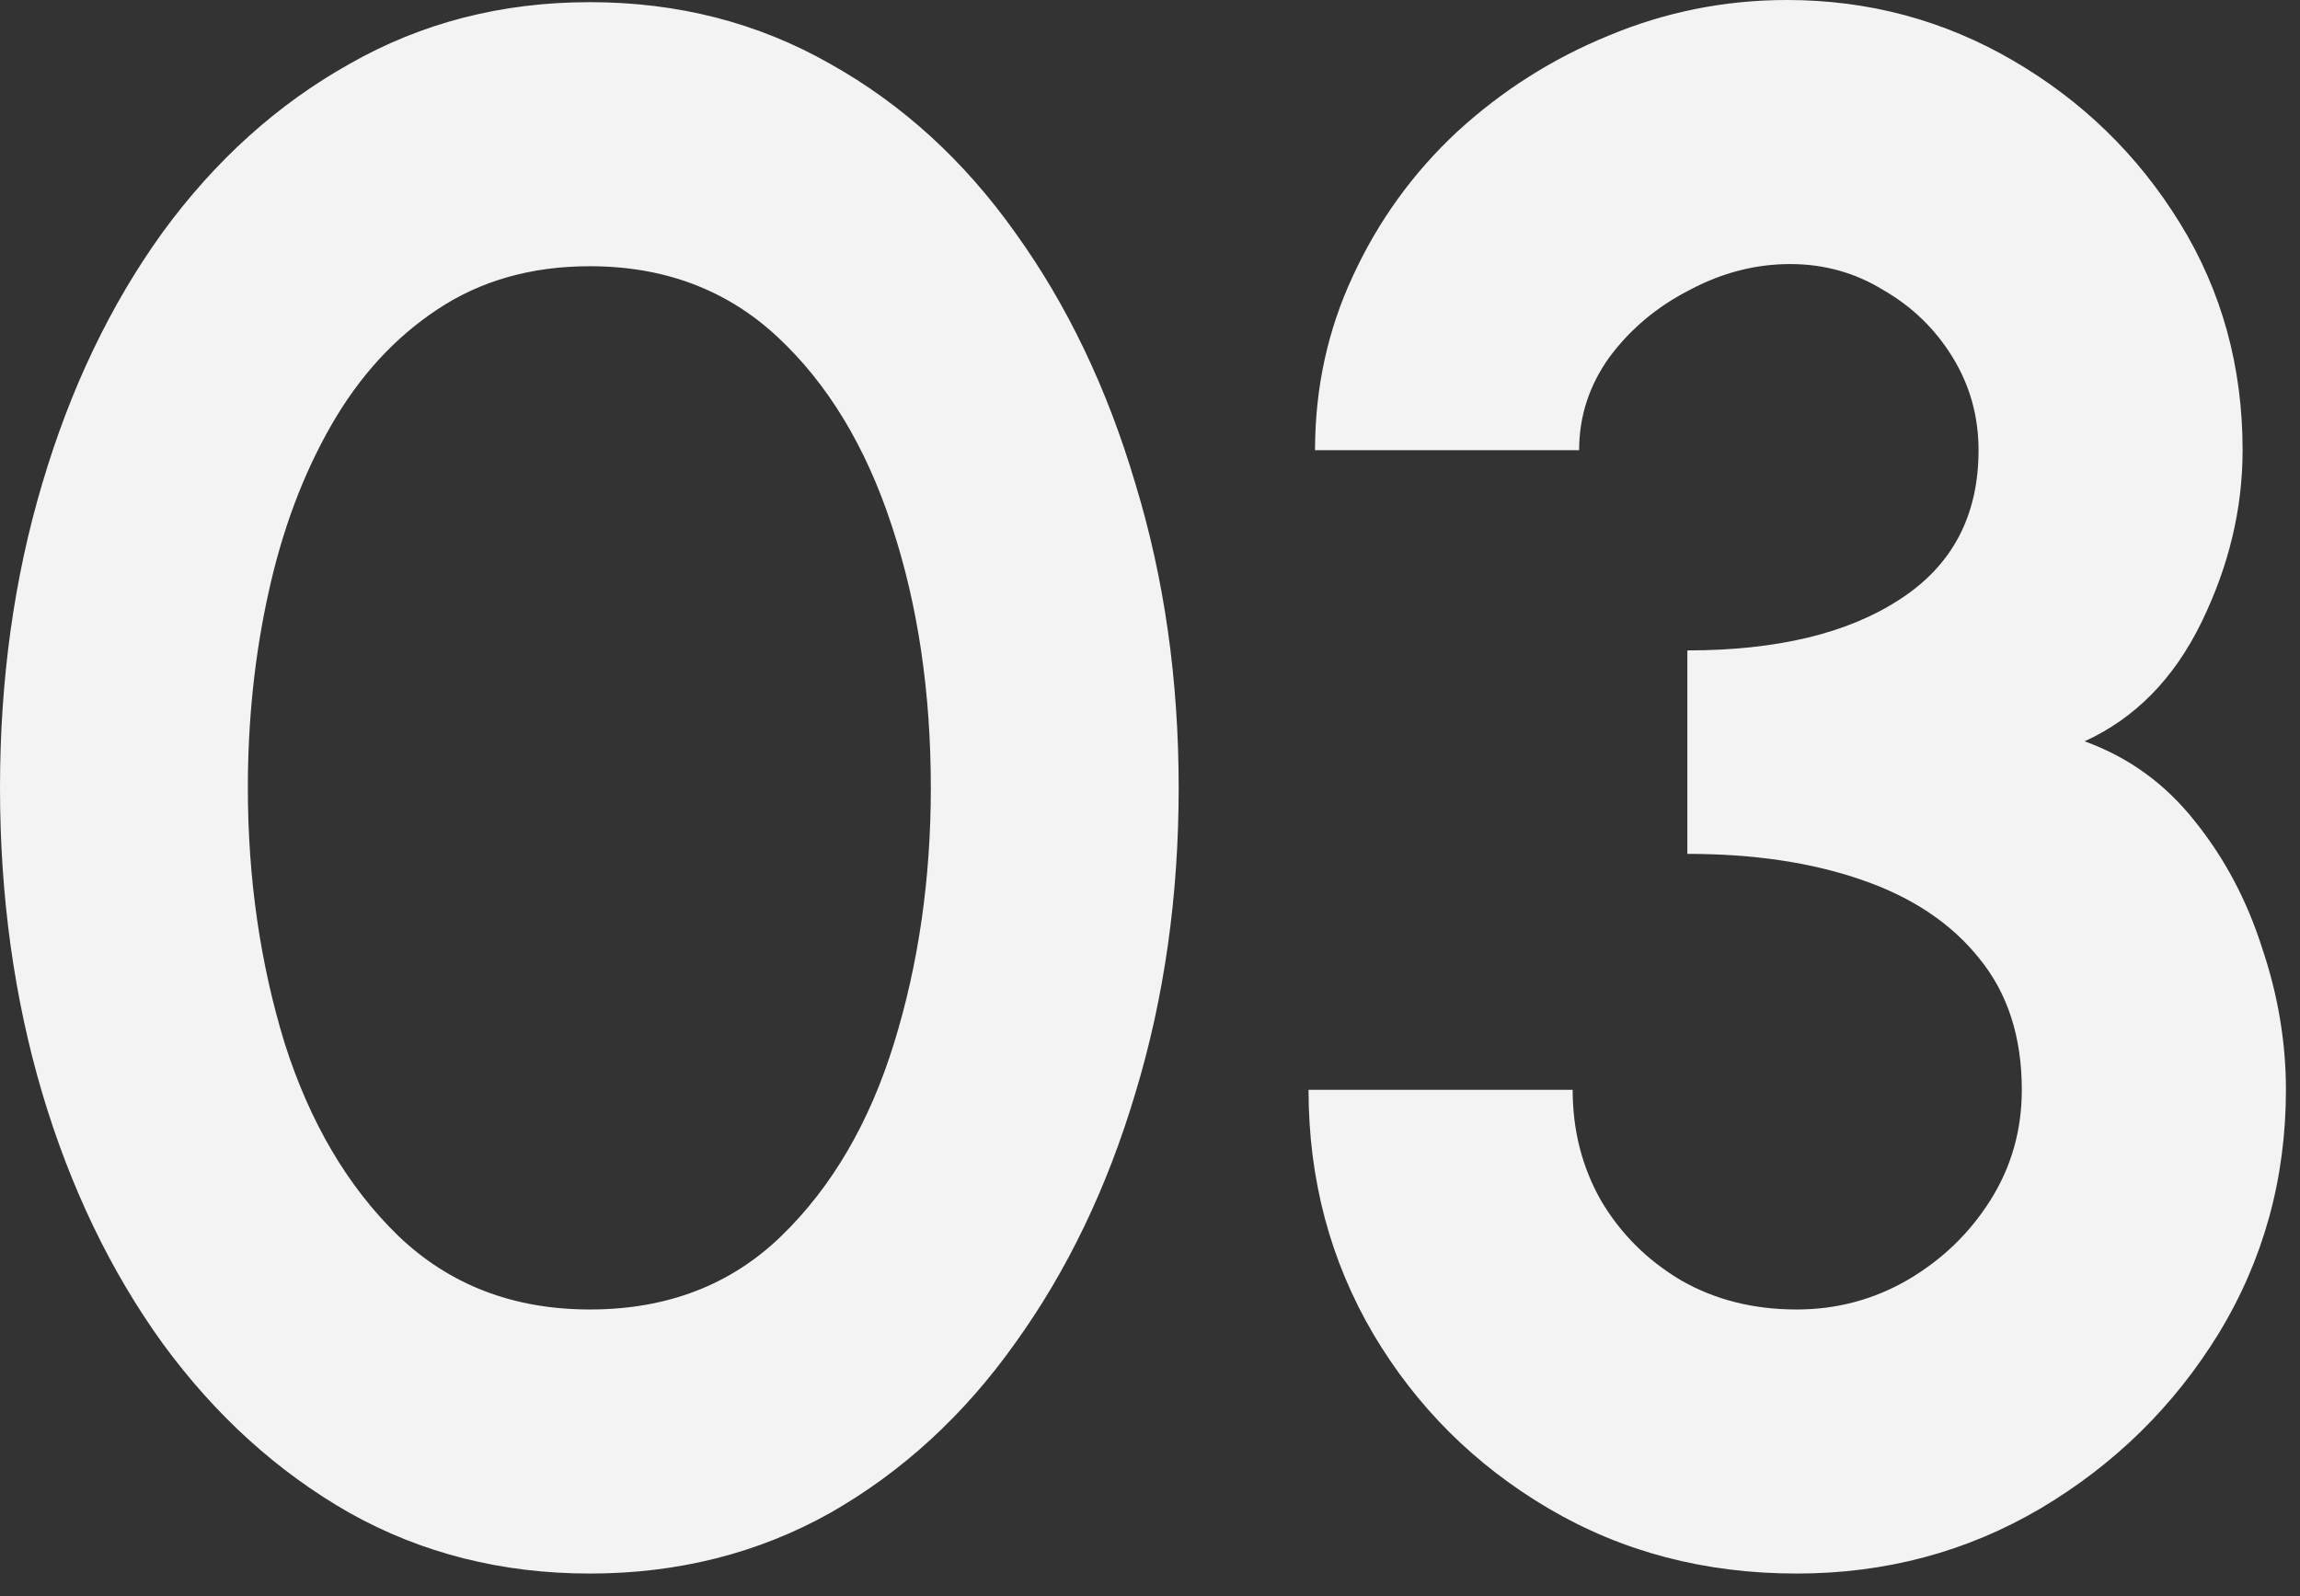 <svg width="85" height="59" viewBox="0 0 85 59" fill="none" xmlns="http://www.w3.org/2000/svg">
<rect x="0" y="0" width="85" height="59" fill="#333333" stroke="none"/>
<path d="M21.8 58.16C18.547 58.16 15.587 57.413 12.92 55.92C10.253 54.4 7.947 52.307 6 49.64C4.08 46.973 2.6 43.893 1.56 40.4C0.52 36.88 9.77516e-05 33.12 9.77516e-05 29.12C9.77516e-05 25.12 0.52 21.373 1.56 17.88C2.6 14.36 4.08 11.267 6 8.6C7.947 5.933 10.253 3.853 12.92 2.36C15.587 0.84 18.547 0.08 21.8 0.08C25.053 0.08 28.013 0.84 30.68 2.36C33.347 3.853 35.627 5.933 37.52 8.6C39.44 11.267 40.92 14.36 41.96 17.88C43.027 21.373 43.56 25.12 43.56 29.12C43.56 33.12 43.027 36.88 41.96 40.4C40.92 43.893 39.44 46.973 37.52 49.64C35.627 52.307 33.347 54.4 30.68 55.92C28.013 57.413 25.053 58.16 21.8 58.16ZM21.8 48.4C24.653 48.4 27.013 47.493 28.88 45.68C30.747 43.867 32.133 41.493 33.04 38.56C33.947 35.627 34.4 32.48 34.4 29.12C34.4 25.573 33.92 22.347 32.96 19.44C32 16.507 30.587 14.173 28.72 12.44C26.853 10.707 24.547 9.84 21.8 9.84C19.64 9.84 17.76 10.373 16.16 11.44C14.587 12.48 13.28 13.907 12.24 15.72C11.2 17.533 10.427 19.6 9.92 21.92C9.413 24.213 9.16 26.613 9.16 29.12C9.16 32.453 9.613 35.6 10.52 38.56C11.453 41.493 12.853 43.867 14.72 45.68C16.613 47.493 18.973 48.4 21.8 48.4ZM66.4 58.16C63.013 58.16 59.959 57.36 57.239 55.76C54.52 54.16 52.359 52.013 50.76 49.32C49.16 46.6 48.359 43.587 48.359 40.28H58.12C58.12 41.773 58.466 43.133 59.16 44.36C59.88 45.587 60.866 46.573 62.12 47.32C63.373 48.04 64.799 48.4 66.4 48.4C67.866 48.4 69.226 48.04 70.48 47.32C71.76 46.573 72.786 45.587 73.559 44.36C74.333 43.133 74.719 41.773 74.719 40.28C74.719 38.333 74.2 36.72 73.159 35.44C72.12 34.133 70.666 33.16 68.799 32.52C66.96 31.88 64.813 31.56 62.359 31.56V24.04C65.666 24.04 68.279 23.413 70.2 22.16C72.146 20.907 73.12 19.067 73.12 16.64C73.12 15.387 72.799 14.24 72.159 13.2C71.519 12.16 70.666 11.333 69.6 10.72C68.559 10.08 67.413 9.76 66.159 9.76C64.879 9.76 63.639 10.08 62.44 10.72C61.239 11.333 60.253 12.16 59.48 13.2C58.733 14.24 58.359 15.387 58.359 16.64H48.599C48.599 14.347 49.066 12.2 49.999 10.2C50.933 8.173 52.213 6.4 53.84 4.88C55.493 3.36 57.359 2.173 59.44 1.32C61.546 0.44 63.746 -8.58307e-06 66.04 -8.58307e-06C69.053 -8.58307e-06 71.84 0.747 74.4 2.24C76.96 3.733 79.013 5.733 80.559 8.24C82.106 10.747 82.879 13.547 82.879 16.64C82.879 18.8 82.373 20.92 81.359 23C80.346 25.08 78.906 26.547 77.04 27.4C78.666 27.987 80.026 28.973 81.12 30.36C82.213 31.72 83.04 33.28 83.6 35.04C84.186 36.773 84.48 38.52 84.48 40.28C84.48 43.56 83.653 46.56 81.999 49.28C80.346 51.973 78.146 54.133 75.4 55.76C72.68 57.36 69.68 58.16 66.4 58.16Z" fill="#F3F3F3"/>
</svg>
